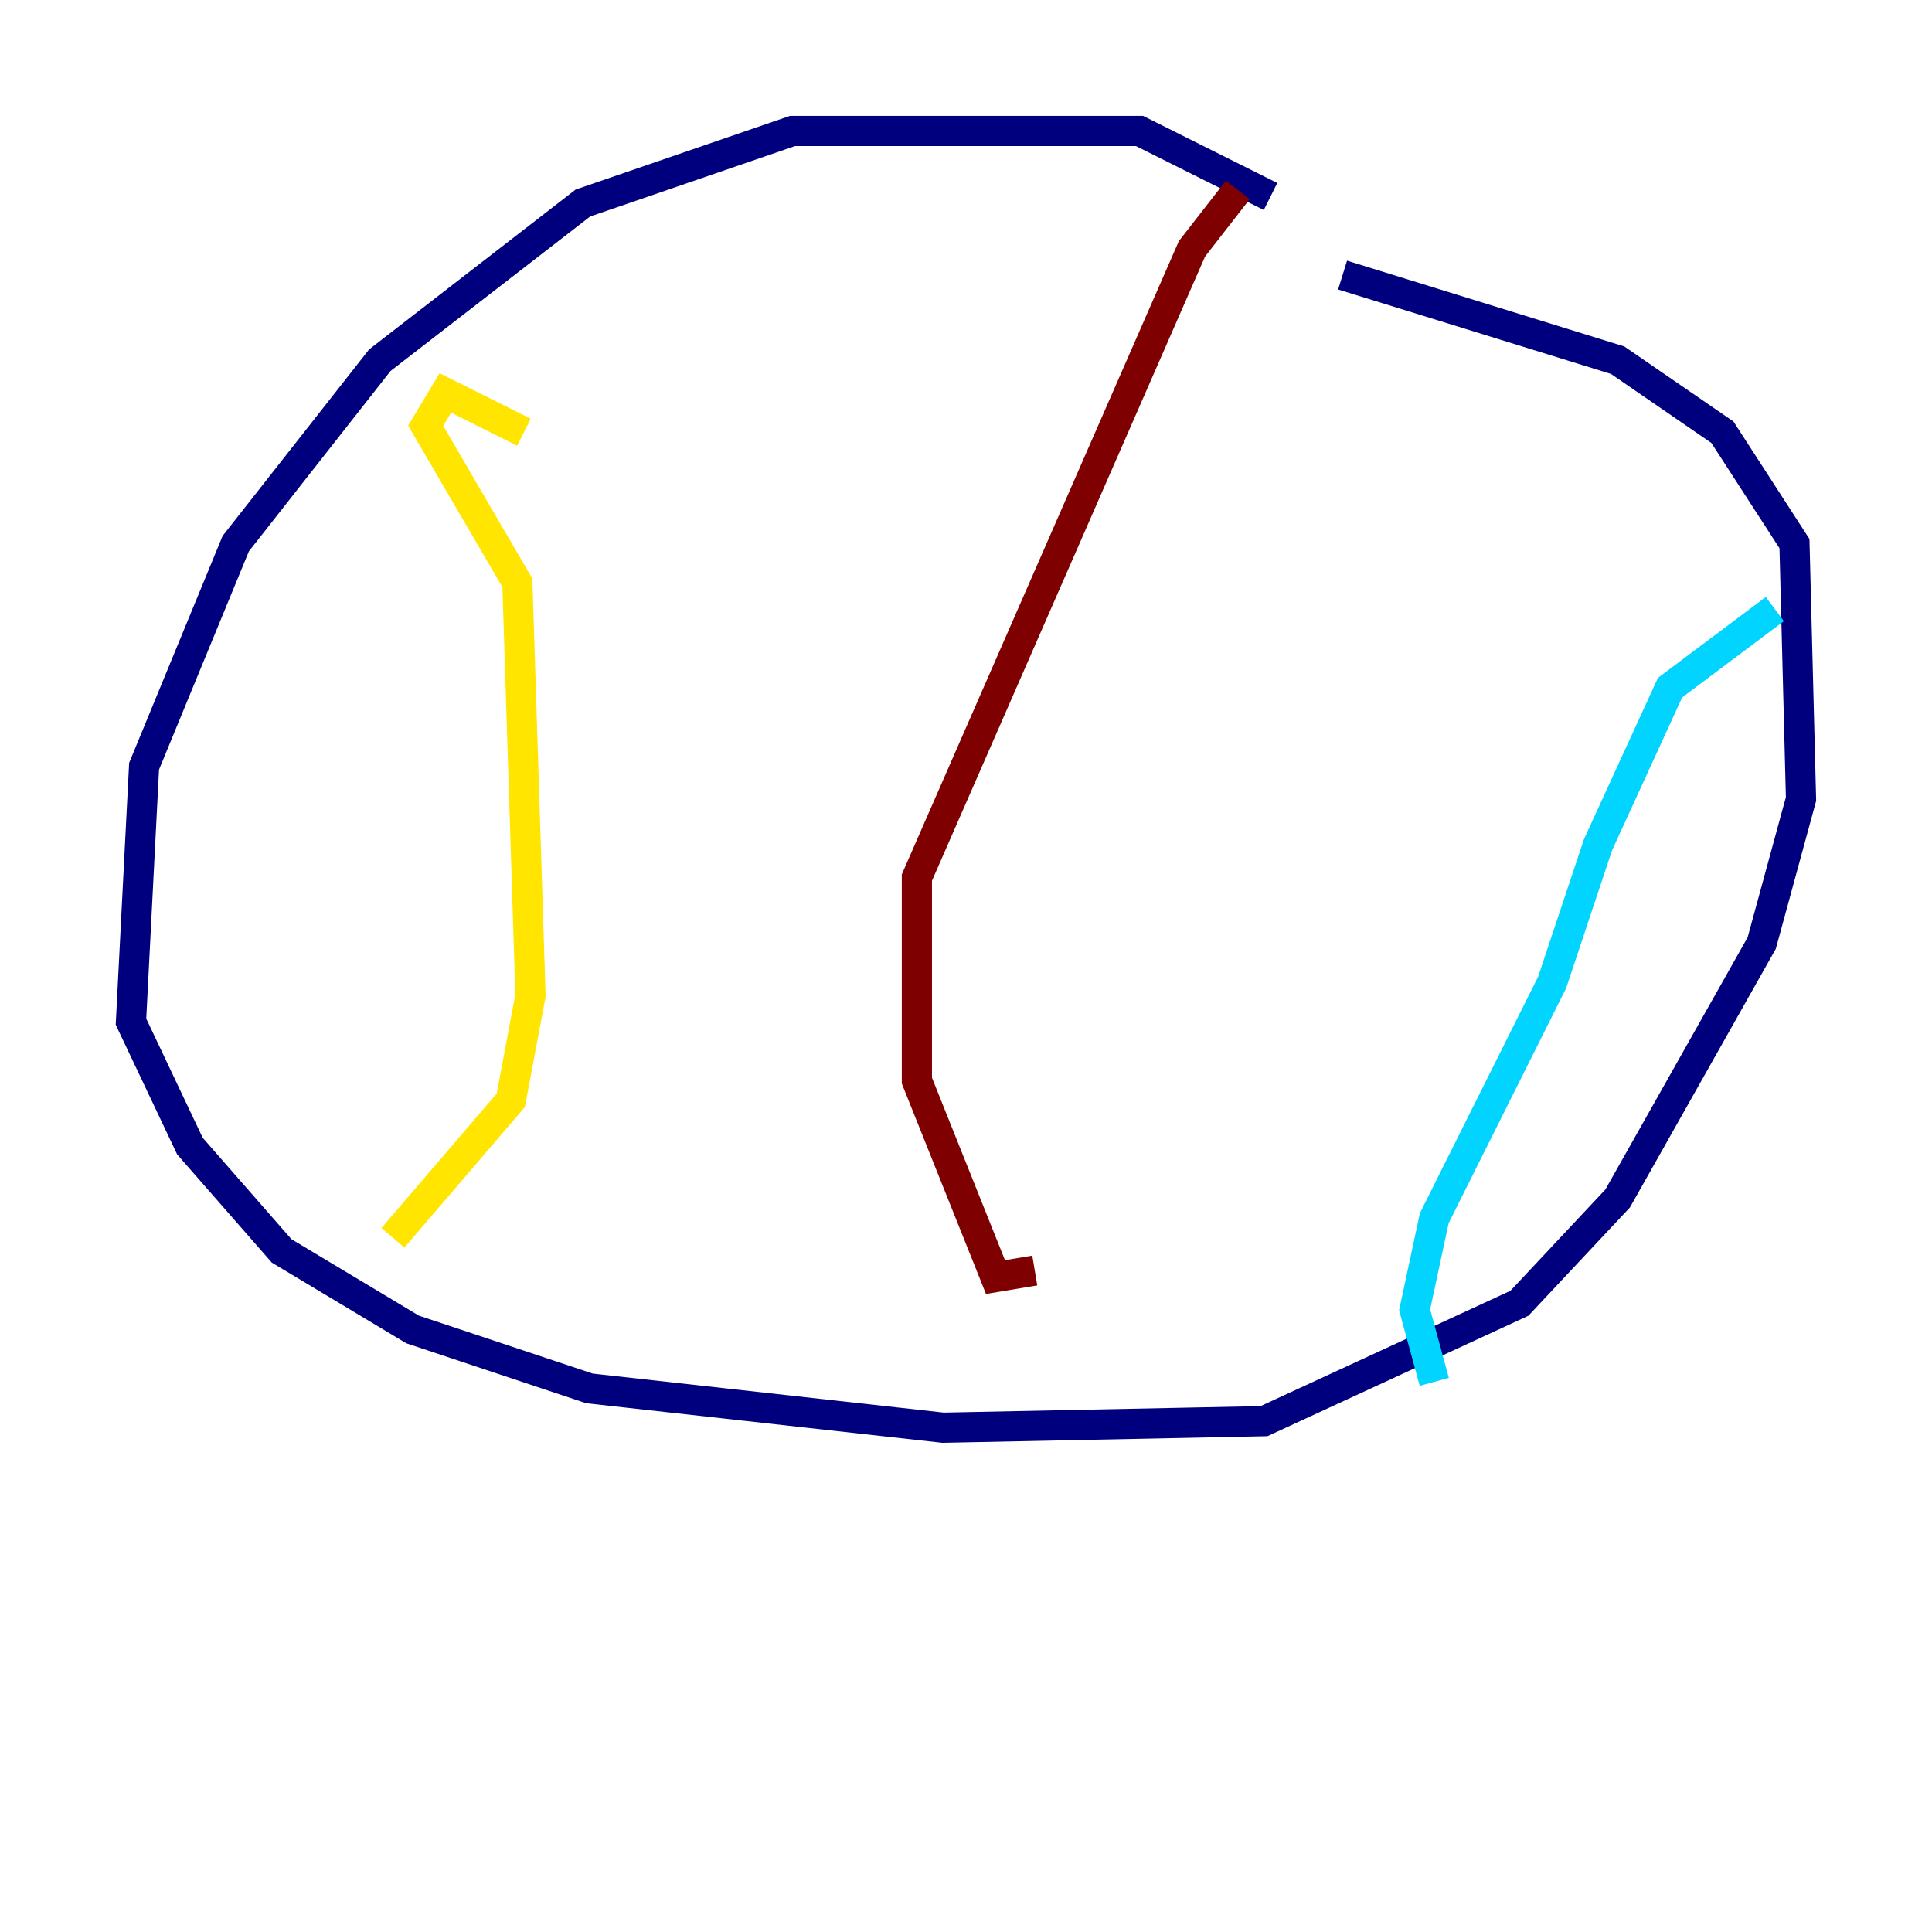 <?xml version="1.0" encoding="utf-8" ?>
<svg baseProfile="tiny" height="128" version="1.2" viewBox="0,0,128,128" width="128" xmlns="http://www.w3.org/2000/svg" xmlns:ev="http://www.w3.org/2001/xml-events" xmlns:xlink="http://www.w3.org/1999/xlink"><defs /><polyline fill="none" points="84.176,13.017 75.498,8.678 52.502,8.678 38.617,13.451 25.166,23.864 15.62,36.014 9.546,50.766 8.678,67.688 12.583,75.932 18.658,82.875 27.336,88.081 39.051,91.986 62.481,94.59 83.742,94.156 100.664,86.346 107.173,79.403 116.719,62.481 119.322,52.936 118.888,36.014 114.115,28.637 107.173,23.864 88.949,18.224" stroke="#00007f" stroke-width="2" /><polyline fill="none" points="117.586,40.352 110.644,45.559 105.871,55.973 102.834,65.085 95.024,80.705 93.722,86.78 95.024,91.552" stroke="#00d4ff" stroke-width="2" /><polyline fill="none" points="34.712,28.637 29.505,26.034 28.203,28.203 34.278,38.617 35.146,65.953 33.844,72.895 26.034,82.007" stroke="#ffe500" stroke-width="2" /><polyline fill="none" points="82.007,12.583 78.969,16.488 60.746,58.142 60.746,71.593 65.953,84.61 68.556,84.176" stroke="#7f0000" stroke-width="2" /></svg>